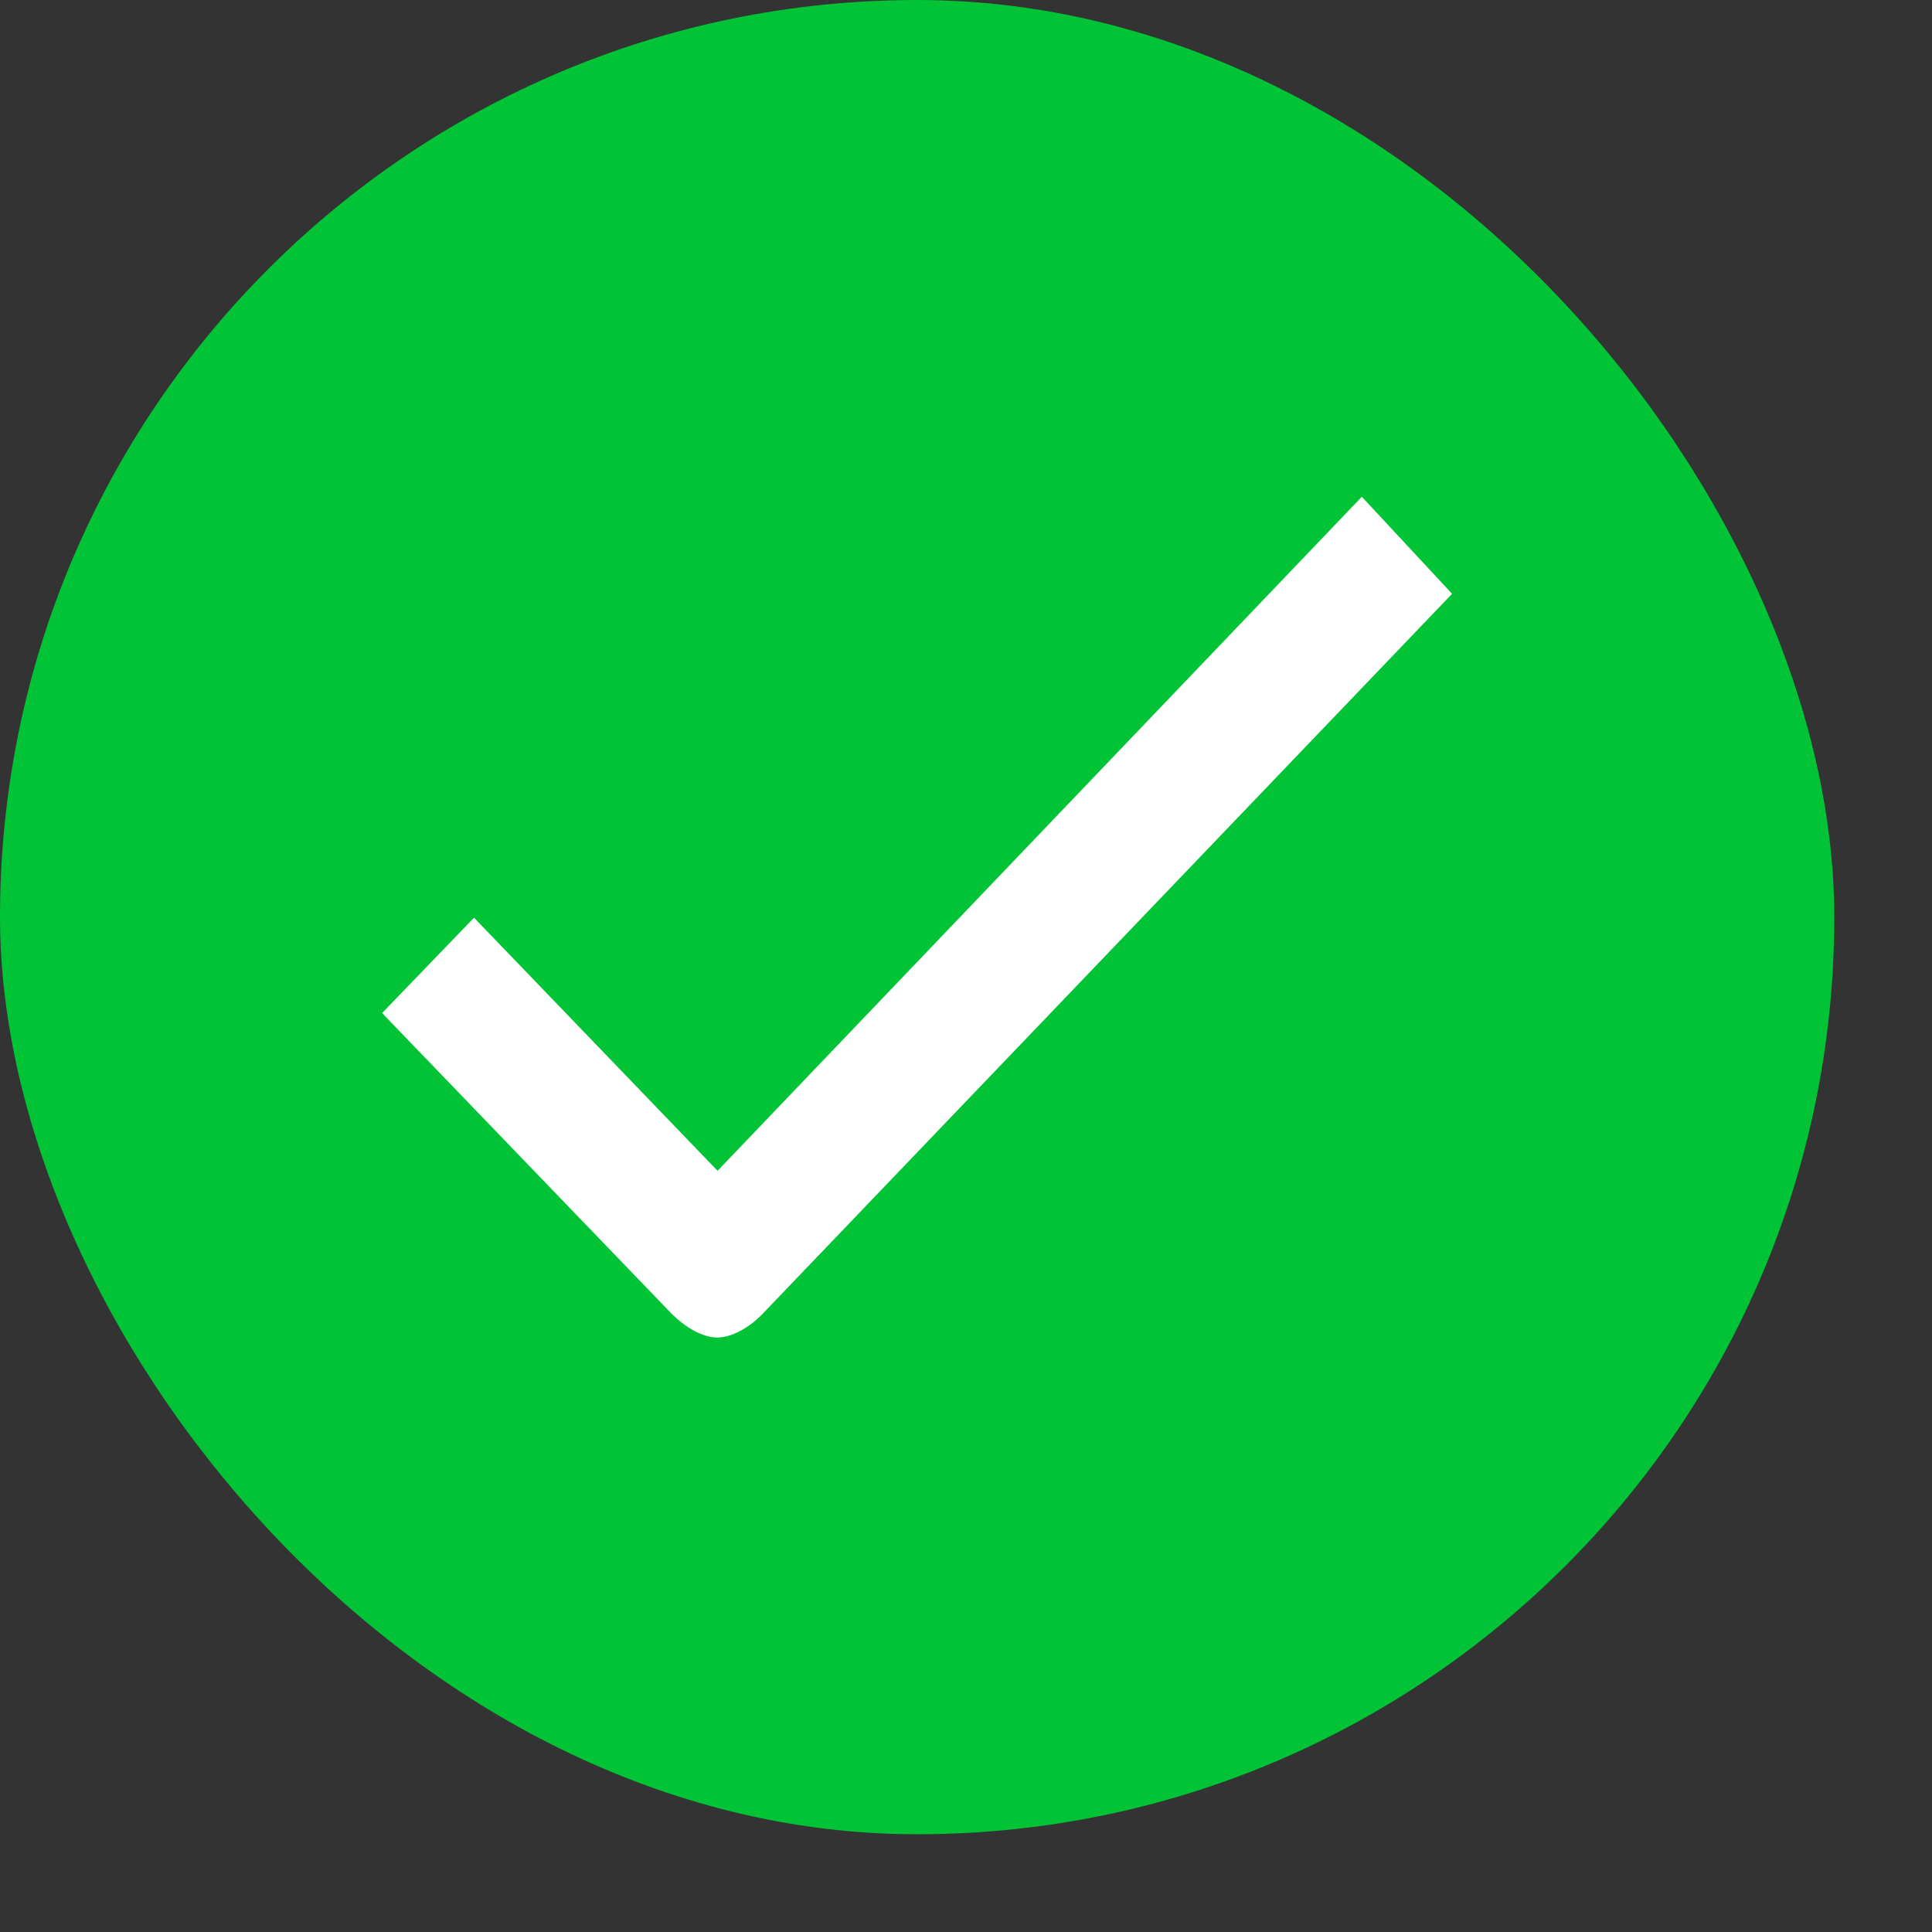 <svg width="17" height="17" viewBox="0 0 17 17" fill="none" xmlns="http://www.w3.org/2000/svg">
<rect x="0" y="0" width="17" height="17" fill="#333333" stroke="none"/>
<rect width="16.14" height="16.14" rx="8.07" fill="#00C336"/>
<path d="M6.71 11.561C6.601 11.674 6.446 11.769 6.31 11.769C6.174 11.769 6.019 11.67 5.906 11.556L3.362 8.914L4.171 8.075L6.314 10.302L11.983 4.371L12.777 5.225L6.71 11.561Z" fill="white"/>
</svg>
